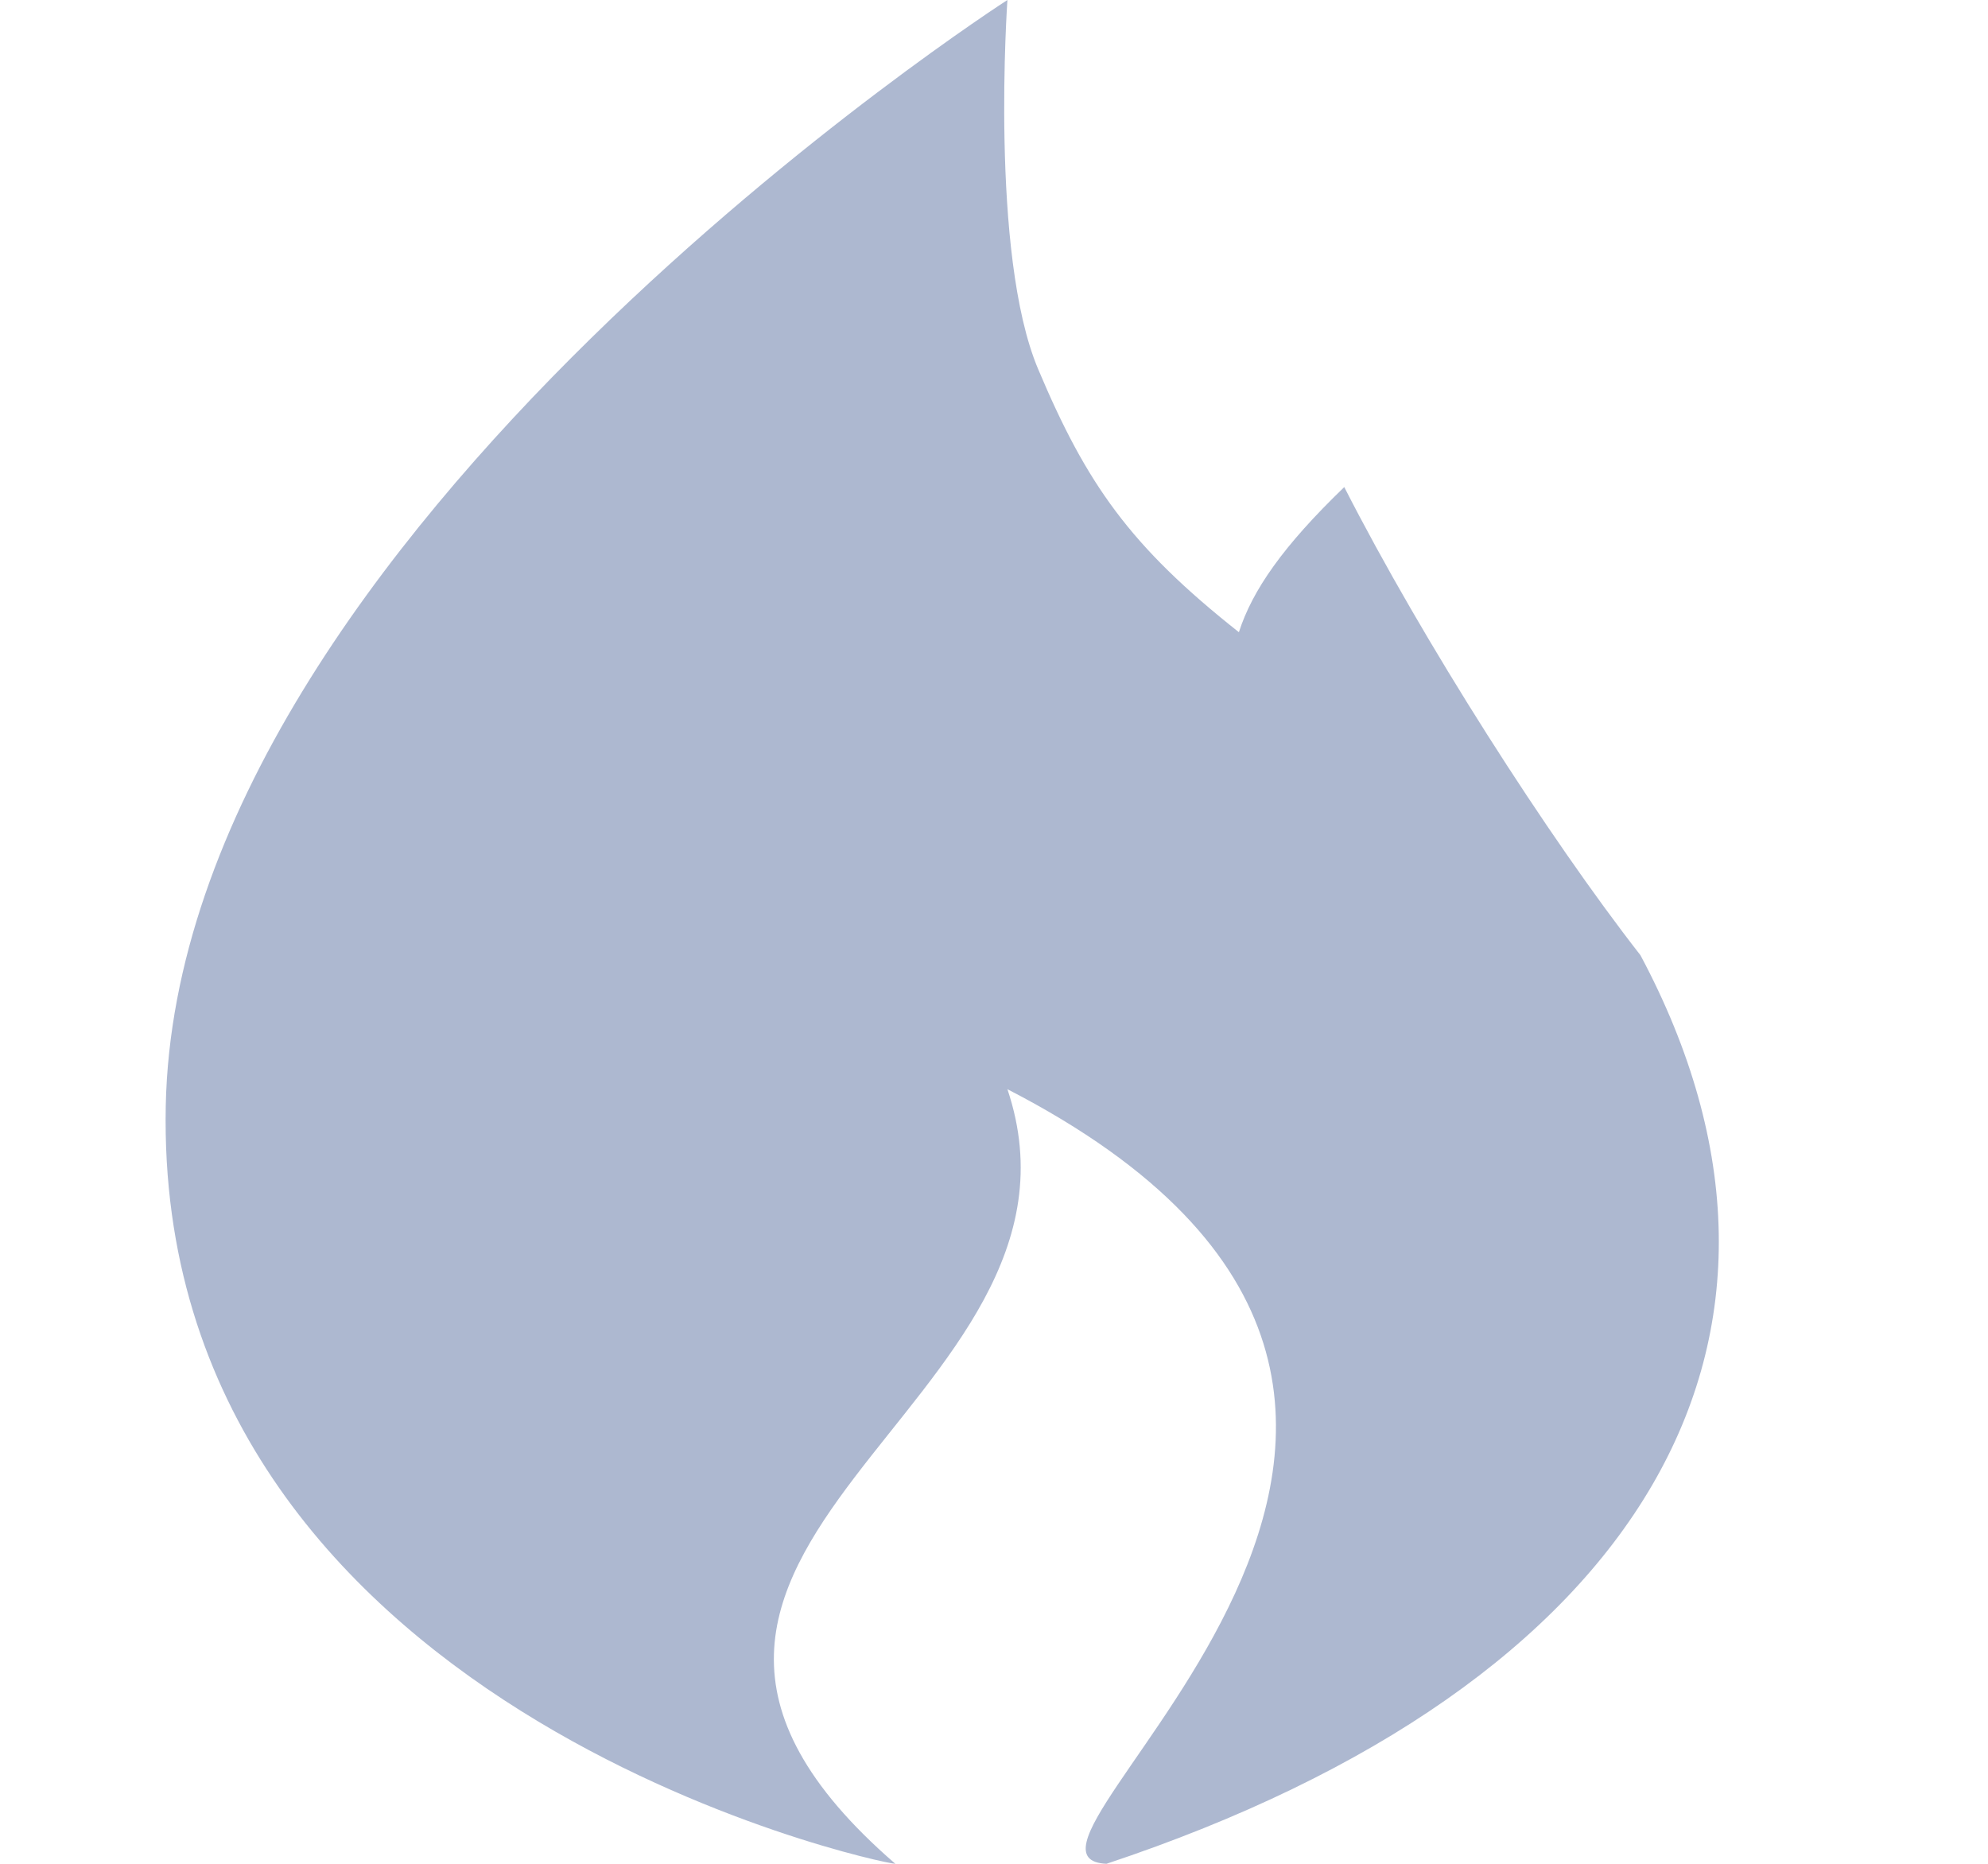 <svg viewBox="0 0 16 15" fill="none" xmlns="http://www.w3.org/2000/svg">
<path d="M7.206 15C7.093 15 1.238 13.75 1.334 8.901C1.427 4.294 8.108 0 8.108 0C8.108 0 7.964 2.044 8.355 2.97C8.745 3.895 9.094 4.395 9.971 5.088C10.079 4.751 10.326 4.395 10.819 3.92C11.452 5.161 12.456 6.73 13.203 7.688C14.841 10.759 13.246 13.556 8.905 15C7.758 14.947 13.079 11.325 8.108 8.766C8.968 11.325 4.269 12.458 7.206 15Z" fill="#5C72A3" fill-opacity="0.5"/>
</svg>
